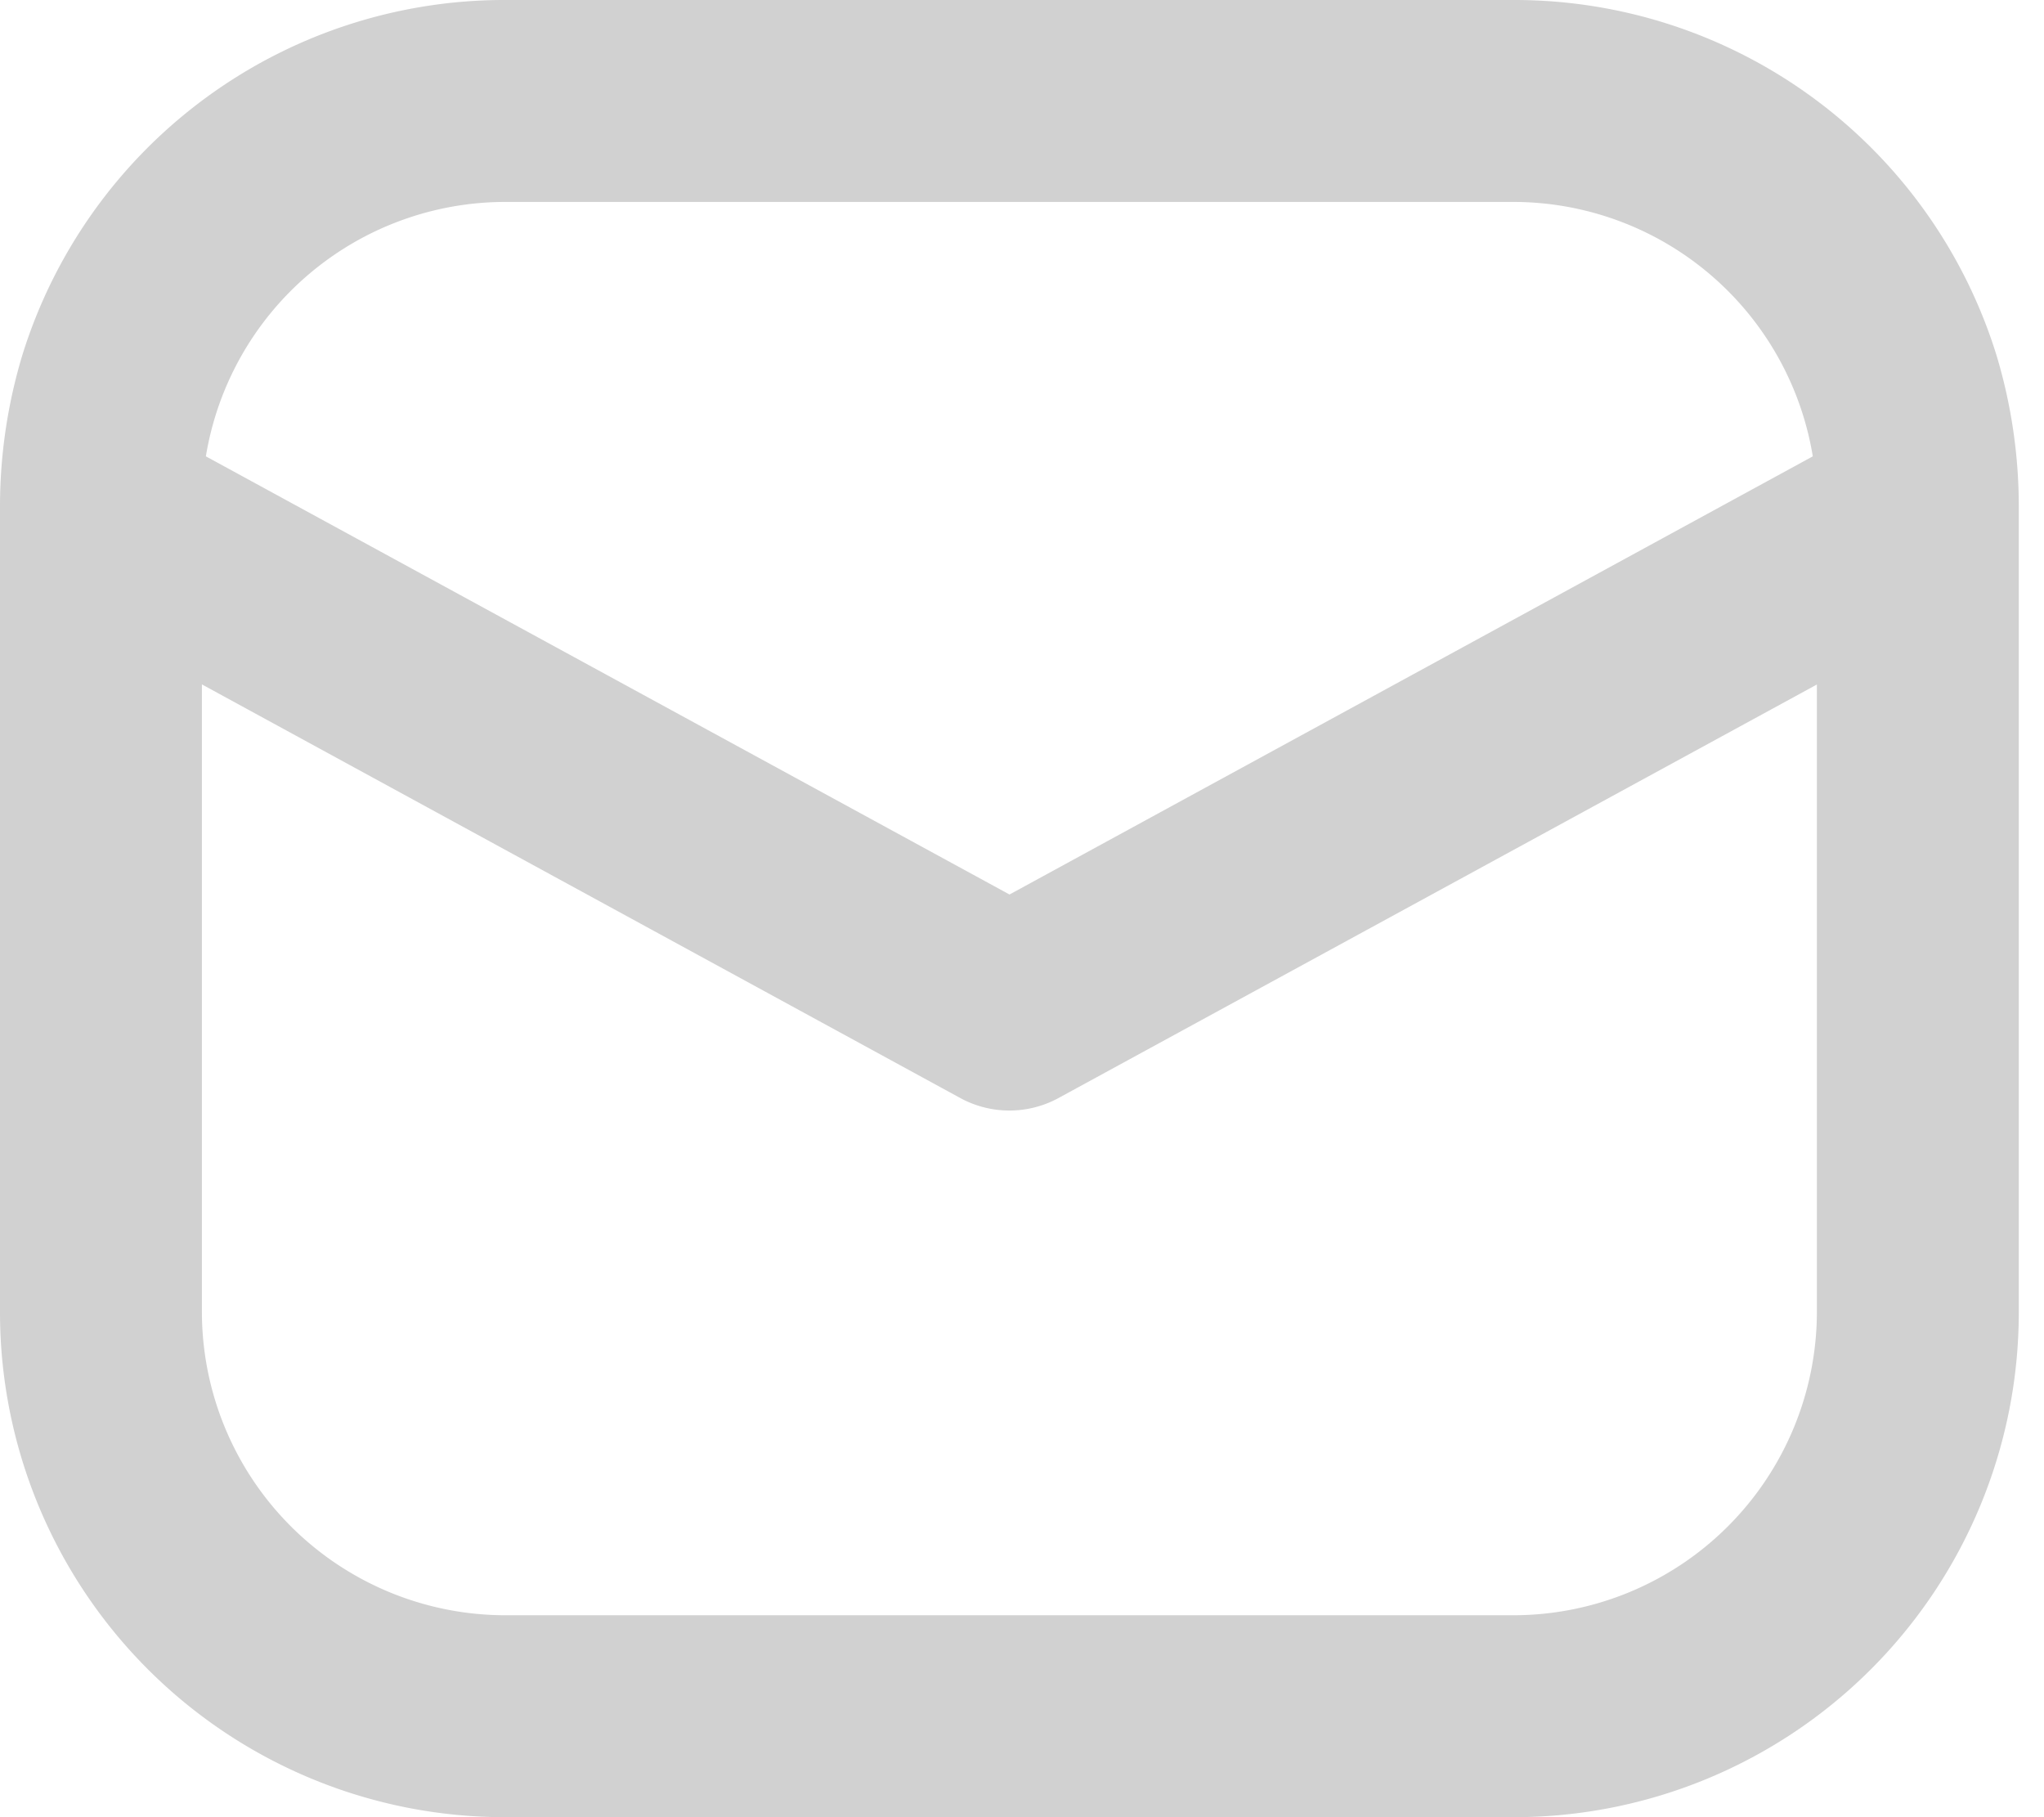 <svg width="18" height="16" fill="none" xmlns="http://www.w3.org/2000/svg"><path d="M17.582 3.129A4.444 4.444 0 0 0 13.333 0H4.444A4.445 4.445 0 0 0 .196 3.129 4.62 4.62 0 0 0 0 4.444v7.112A4.446 4.446 0 0 0 4.444 16h8.89a4.446 4.446 0 0 0 4.444-4.444V4.444a4.617 4.617 0 0 0-.196-1.315ZM4.444 1.778h8.89a2.674 2.674 0 0 1 2.63 2.24L8.89 7.876 1.813 4.018a2.674 2.674 0 0 1 2.631-2.24ZM16 11.556a2.674 2.674 0 0 1-2.667 2.666H4.444a2.674 2.674 0 0 1-2.666-2.666v-5.53l6.684 3.645a.905.905 0 0 0 .854 0L16 6.027v5.529Z" fill="#D1D1D1"/></svg>